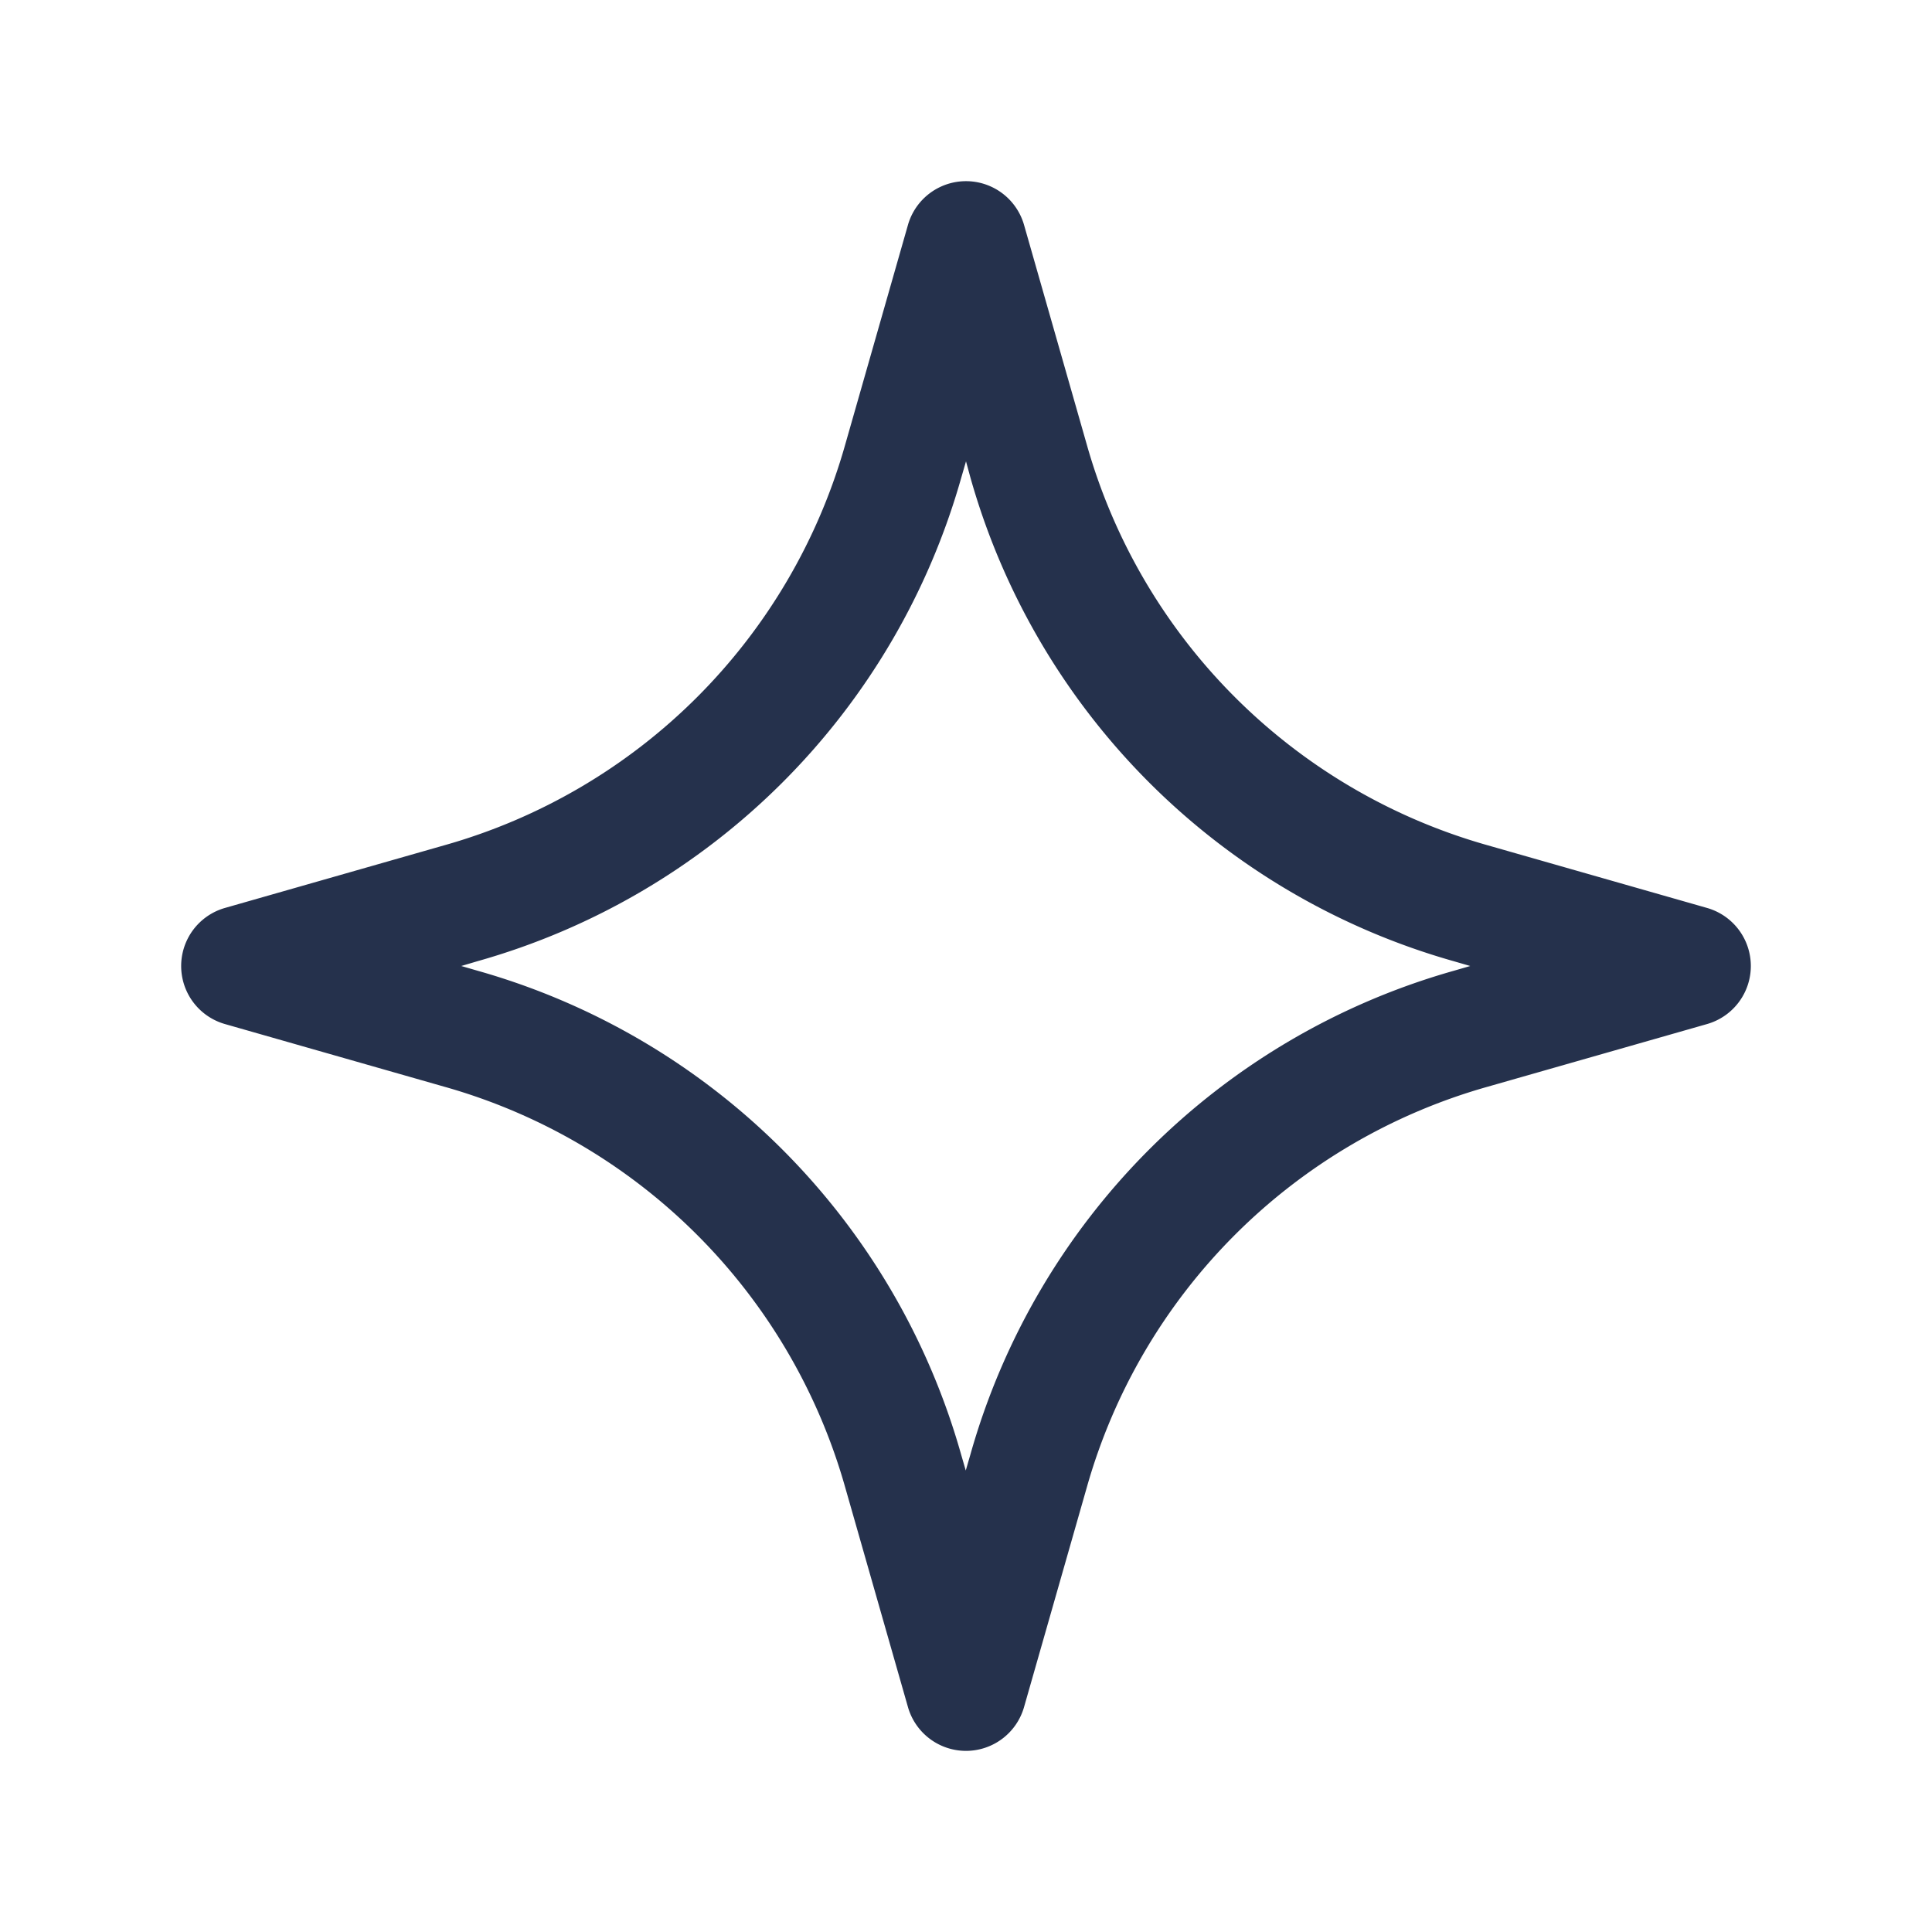 <svg id="Layer" xmlns="http://www.w3.org/2000/svg" viewBox="0 0 24 24"><defs><style>.cls-1{fill:#25314c;}</style></defs><path id="sparkle" class="cls-1" d="M12,21.75a.75.75,0,0,1-.721-.544L10.5,18.479A7.208,7.208,0,0,0,5.521,13.5l-2.727-.779a.75.75,0,0,1,0-1.442L5.521,10.5A7.208,7.208,0,0,0,10.5,5.521l.779-2.727a.75.75,0,0,1,1.442,0L13.5,5.521A7.208,7.208,0,0,0,18.479,10.5l2.727.779a.75.75,0,0,1,0,1.442l-2.727.779A7.208,7.208,0,0,0,13.5,18.479l-.779,2.727A.75.75,0,0,1,12,21.75ZM5.73,12l.2.058a8.7,8.7,0,0,1,6.009,6.009l.058.2.058-.2a8.7,8.7,0,0,1,6.009-6.009l.2-.058-.2-.058a8.7,8.7,0,0,1-6.009-6.009L12,5.731l-.058.2a8.7,8.7,0,0,1-6.009,6.009Z"/></svg>